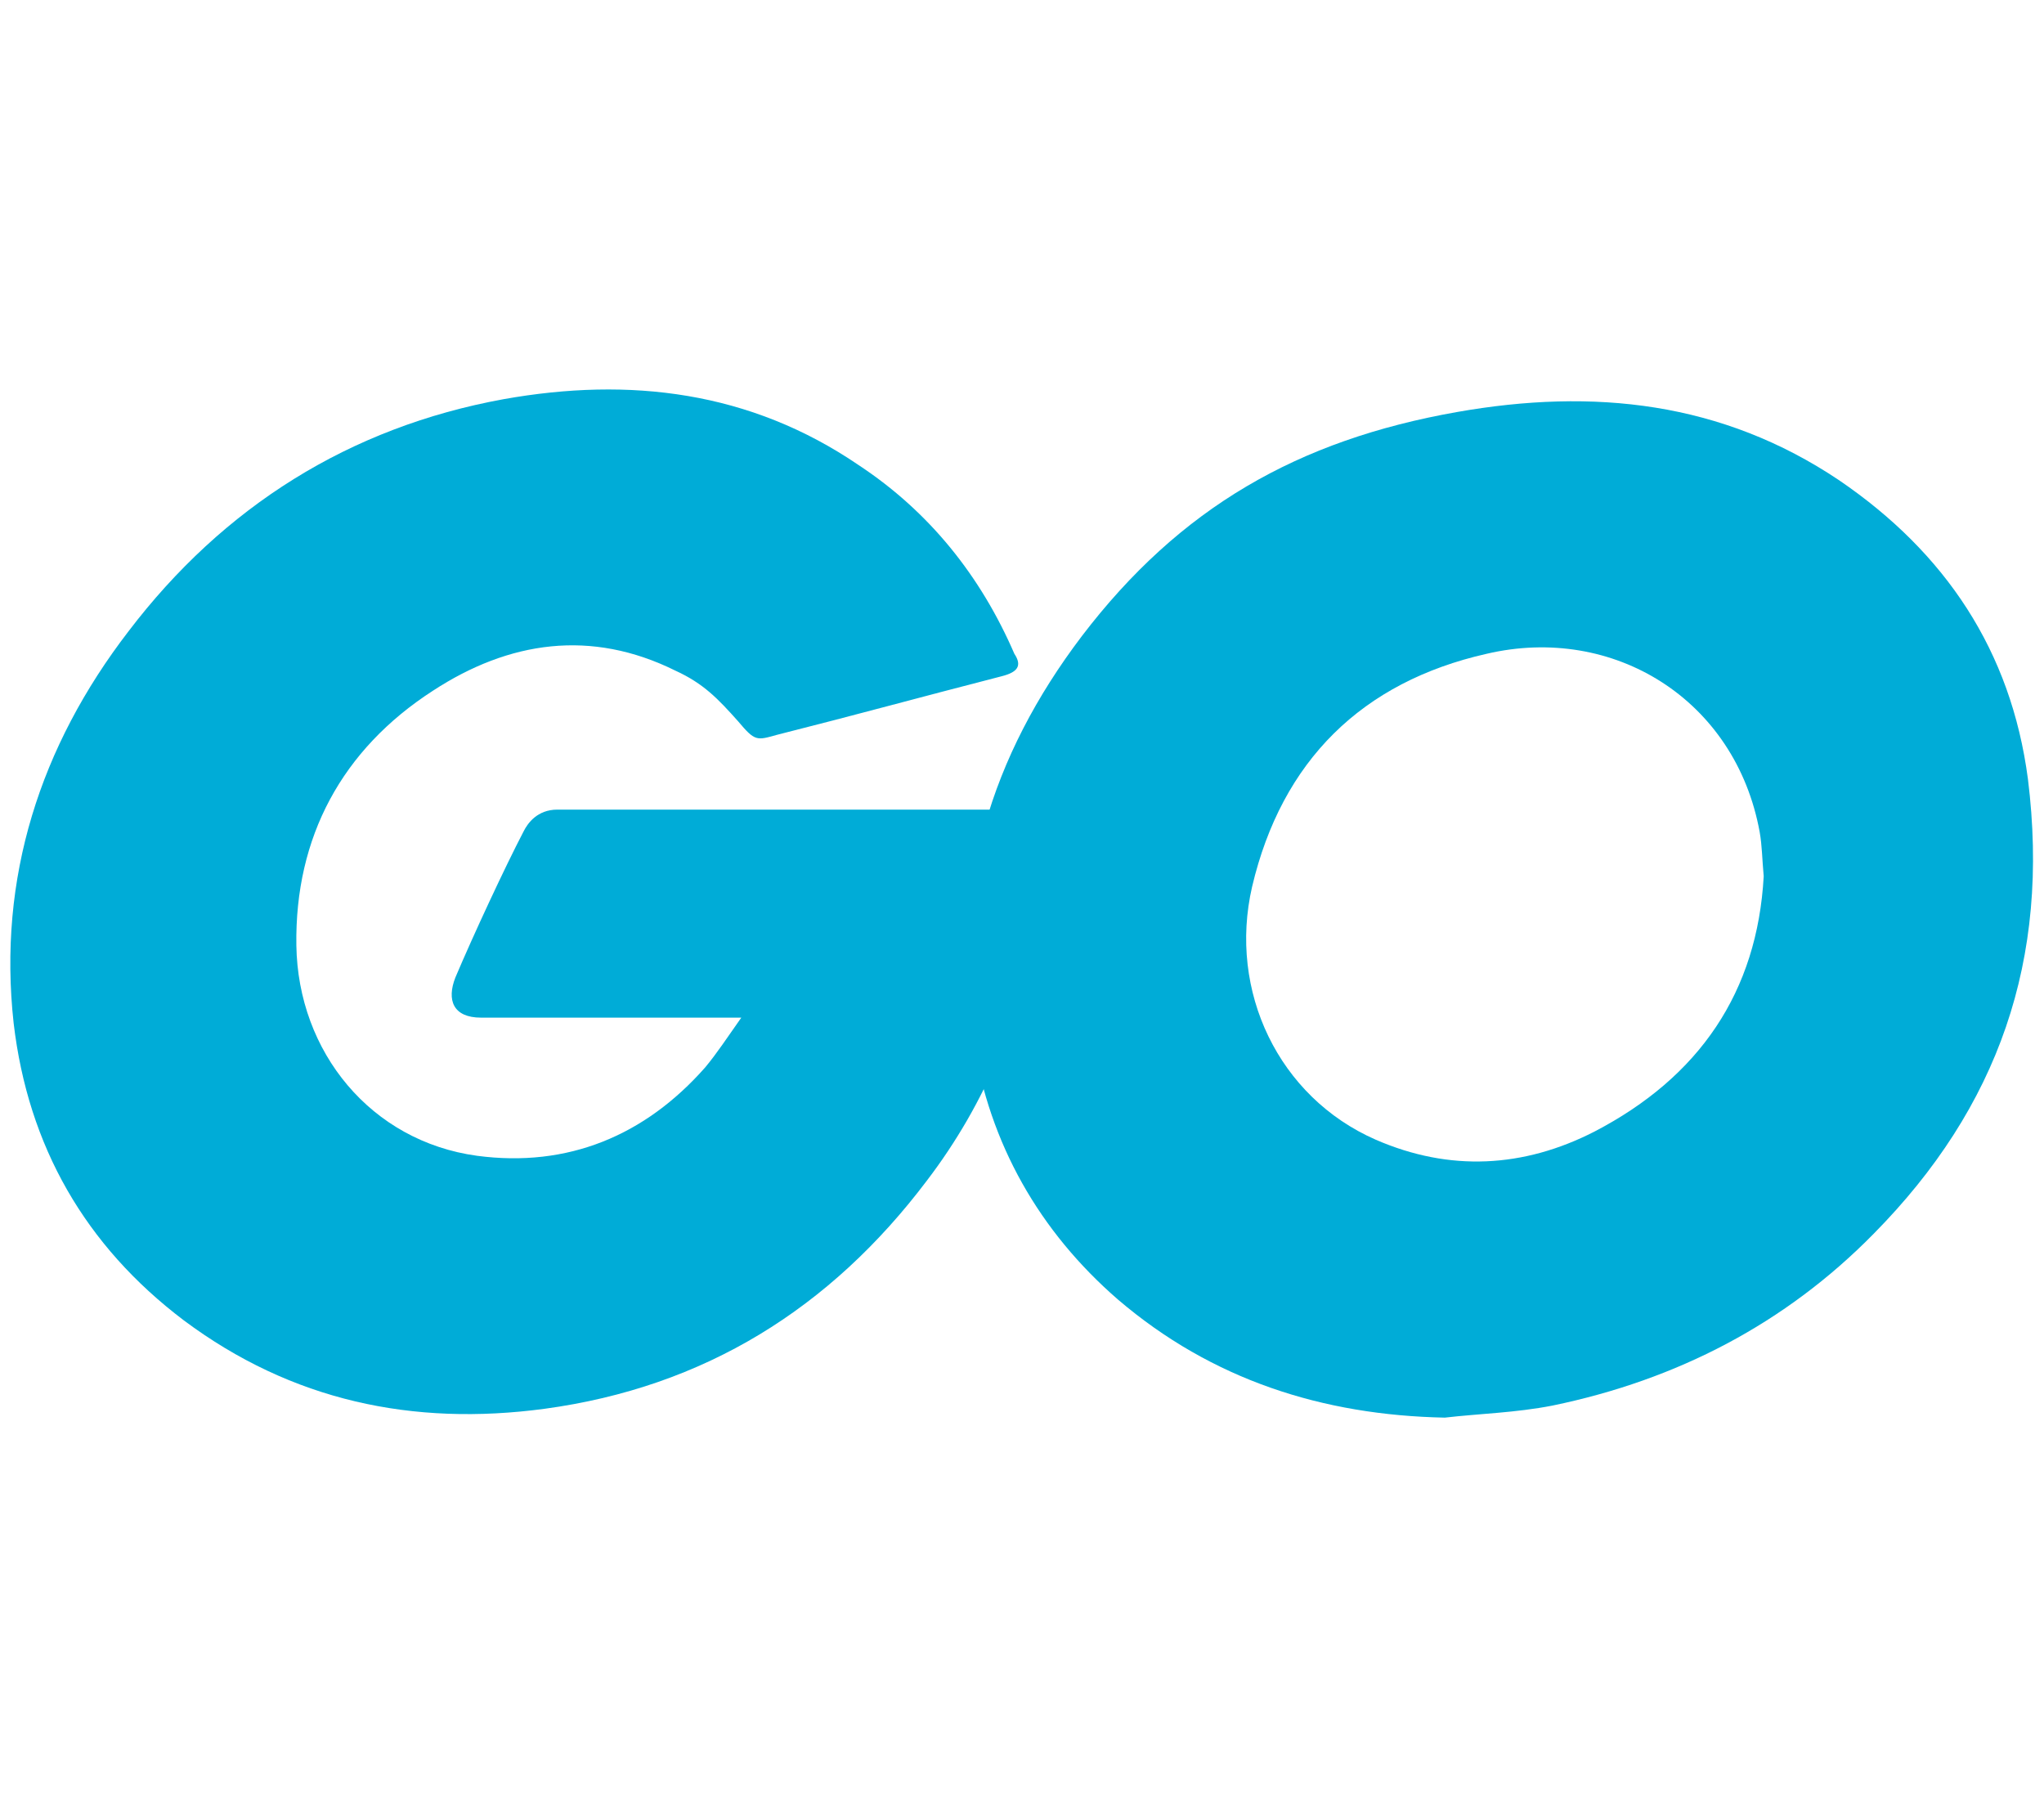 <svg xmlns="http://www.w3.org/2000/svg" xml:space="preserve" id="Layer_1" x="0" y="0" style="enable-background:new 0 0 254.5 225" version="1.1" viewBox="0 0 254.5 225"><style>.st0{fill:#00acd7}</style><g id="CXHf1q_3_"><path d="M124.7 84.2c-10.5 2.7-17.7 4.7-28 7.3-2.5.7-2.7.8-4.8-1.7-2.5-2.8-4.3-4.7-7.8-6.3-10.5-5.2-20.7-3.7-30.2 2.5-11.3 7.3-17.2 18.2-17 31.7.2 13.3 9.3 24.4 22.5 26.2 11.3 1.5 20.9-2.5 28.4-11 1.5-1.8 2.8-3.8 4.5-6.2H59.9c-3.5 0-4.3-2.2-3.2-5 2.2-5.2 6.2-13.8 8.5-18.2.5-1 1.7-2.7 4.2-2.7h60.7c-.3 4.5-.3 9-1 13.5-1.8 12-6.3 23-13.7 32.7-12 15.9-27.7 25.7-47.6 28.4-16.4 2.2-31.5-1-44.9-11-12.3-9.3-19.4-21.7-21.2-37C-.3 109.3 5 92.9 16 78.6c11.8-15.5 27.5-25.4 46.7-28.9 15.7-2.8 30.7-1 44.2 8.2 8.8 5.8 15.2 13.8 19.4 23.5 1 1.5.4 2.3-1.6 2.8z" class="st0"/><path d="M179.9 176.5c-15.2-.3-29-4.7-40.7-14.7-9.8-8.5-16-19.4-18-32.2-3-18.9 2.2-35.5 13.5-50.4 12.2-16 26.9-24.4 46.7-27.9 17-3 33-1.3 47.6 8.5 13.2 9 21.4 21.2 23.5 37.2 2.8 22.5-3.7 40.9-19.2 56.6-11 11.2-24.5 18.2-40 21.4-4.6.9-9.1 1-13.4 1.5zm39.7-67.4c-.2-2.2-.2-3.8-.5-5.5-3-16.5-18.2-25.9-34-22.2-15.5 3.5-25.5 13.3-29.2 29-3 13 3.3 26.2 15.4 31.5 9.2 4 18.4 3.5 27.2-1 13.1-6.8 20.3-17.4 21.1-31.8z" class="st0"/></g></svg>